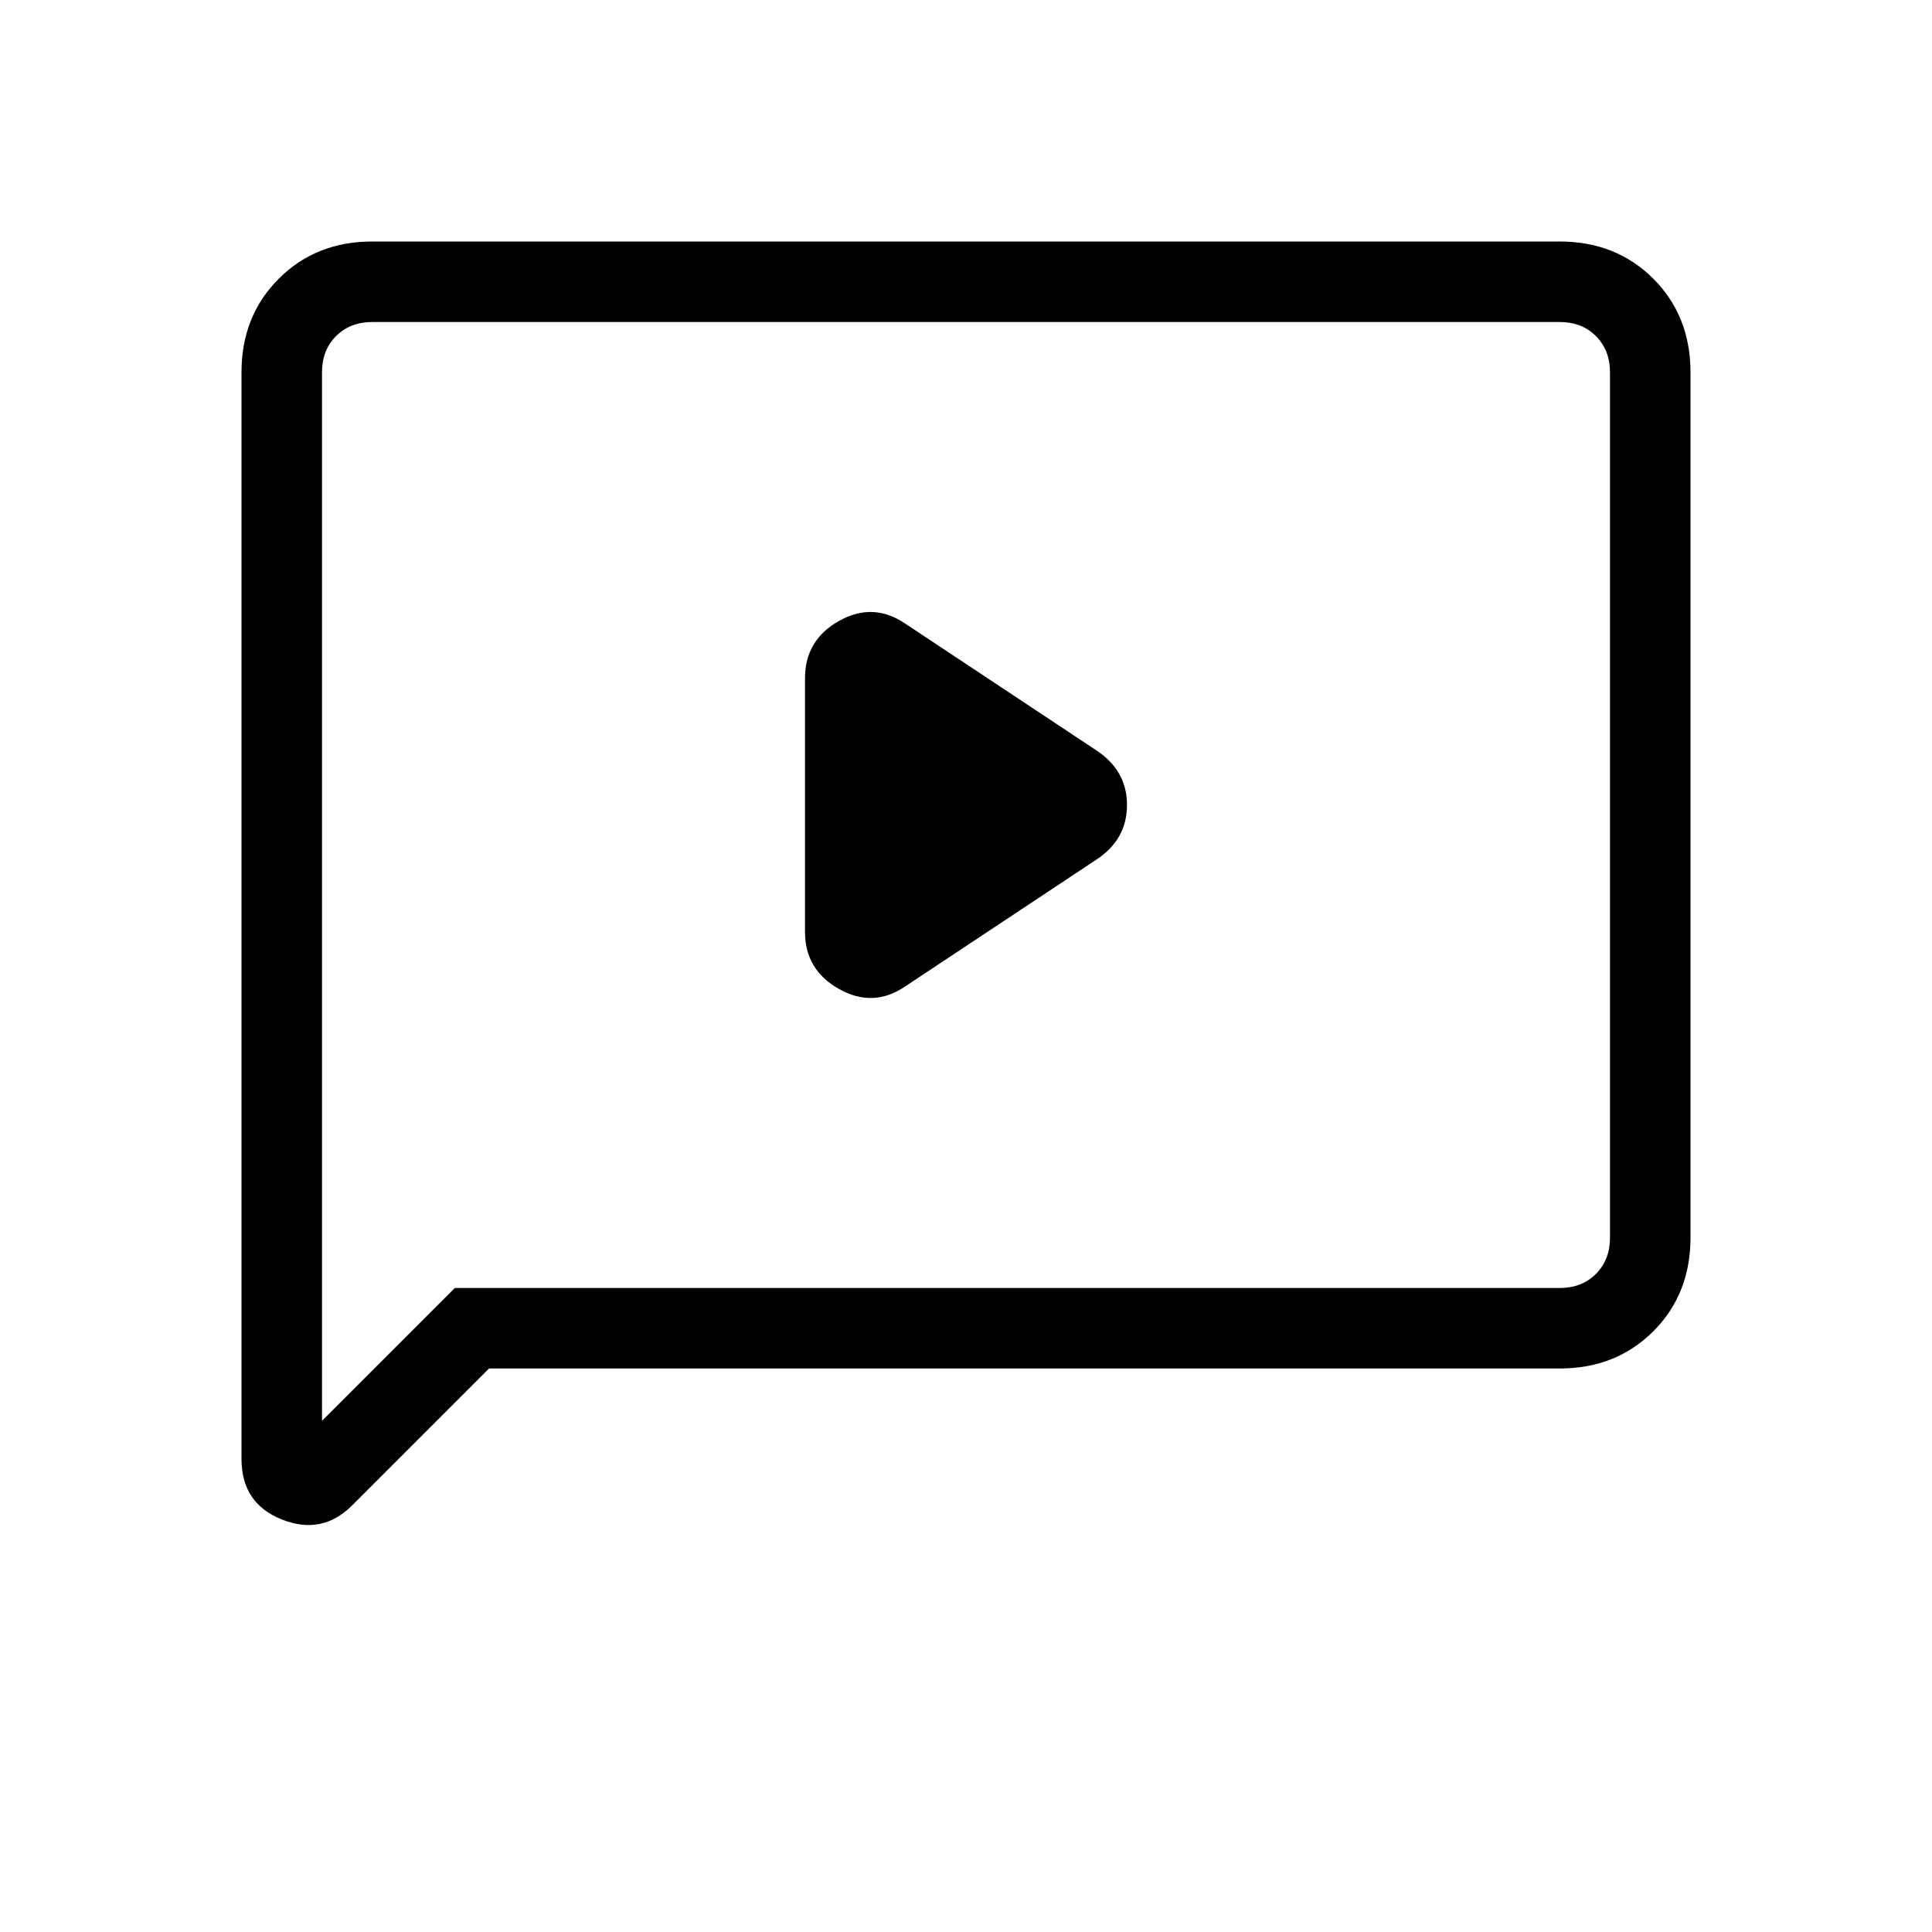 <svg xmlns="http://www.w3.org/2000/svg" height="24" width="24"><path d="m11.25 12.25 2.375-1.575Q14 10.425 14 10q0-.425-.375-.675L11.25 7.75q-.4-.275-.825-.038Q10 7.95 10 8.425v3.15q0 .475.425.712.425.238.825-.037ZM4.375 18.7q-.375.375-.875.175t-.5-.75v-13.5q0-.7.463-1.163Q3.925 3 4.625 3h14.75q.7 0 1.163.462.462.463.462 1.163v10.75q0 .7-.462 1.163-.463.462-1.163.462h-13.3ZM4 17.65 5.65 16h13.725q.275 0 .45-.175t.175-.45V4.625q0-.275-.175-.45T19.375 4H4.625q-.275 0-.45.175T4 4.625ZM4 4.625V4v13.65Z"/></svg>